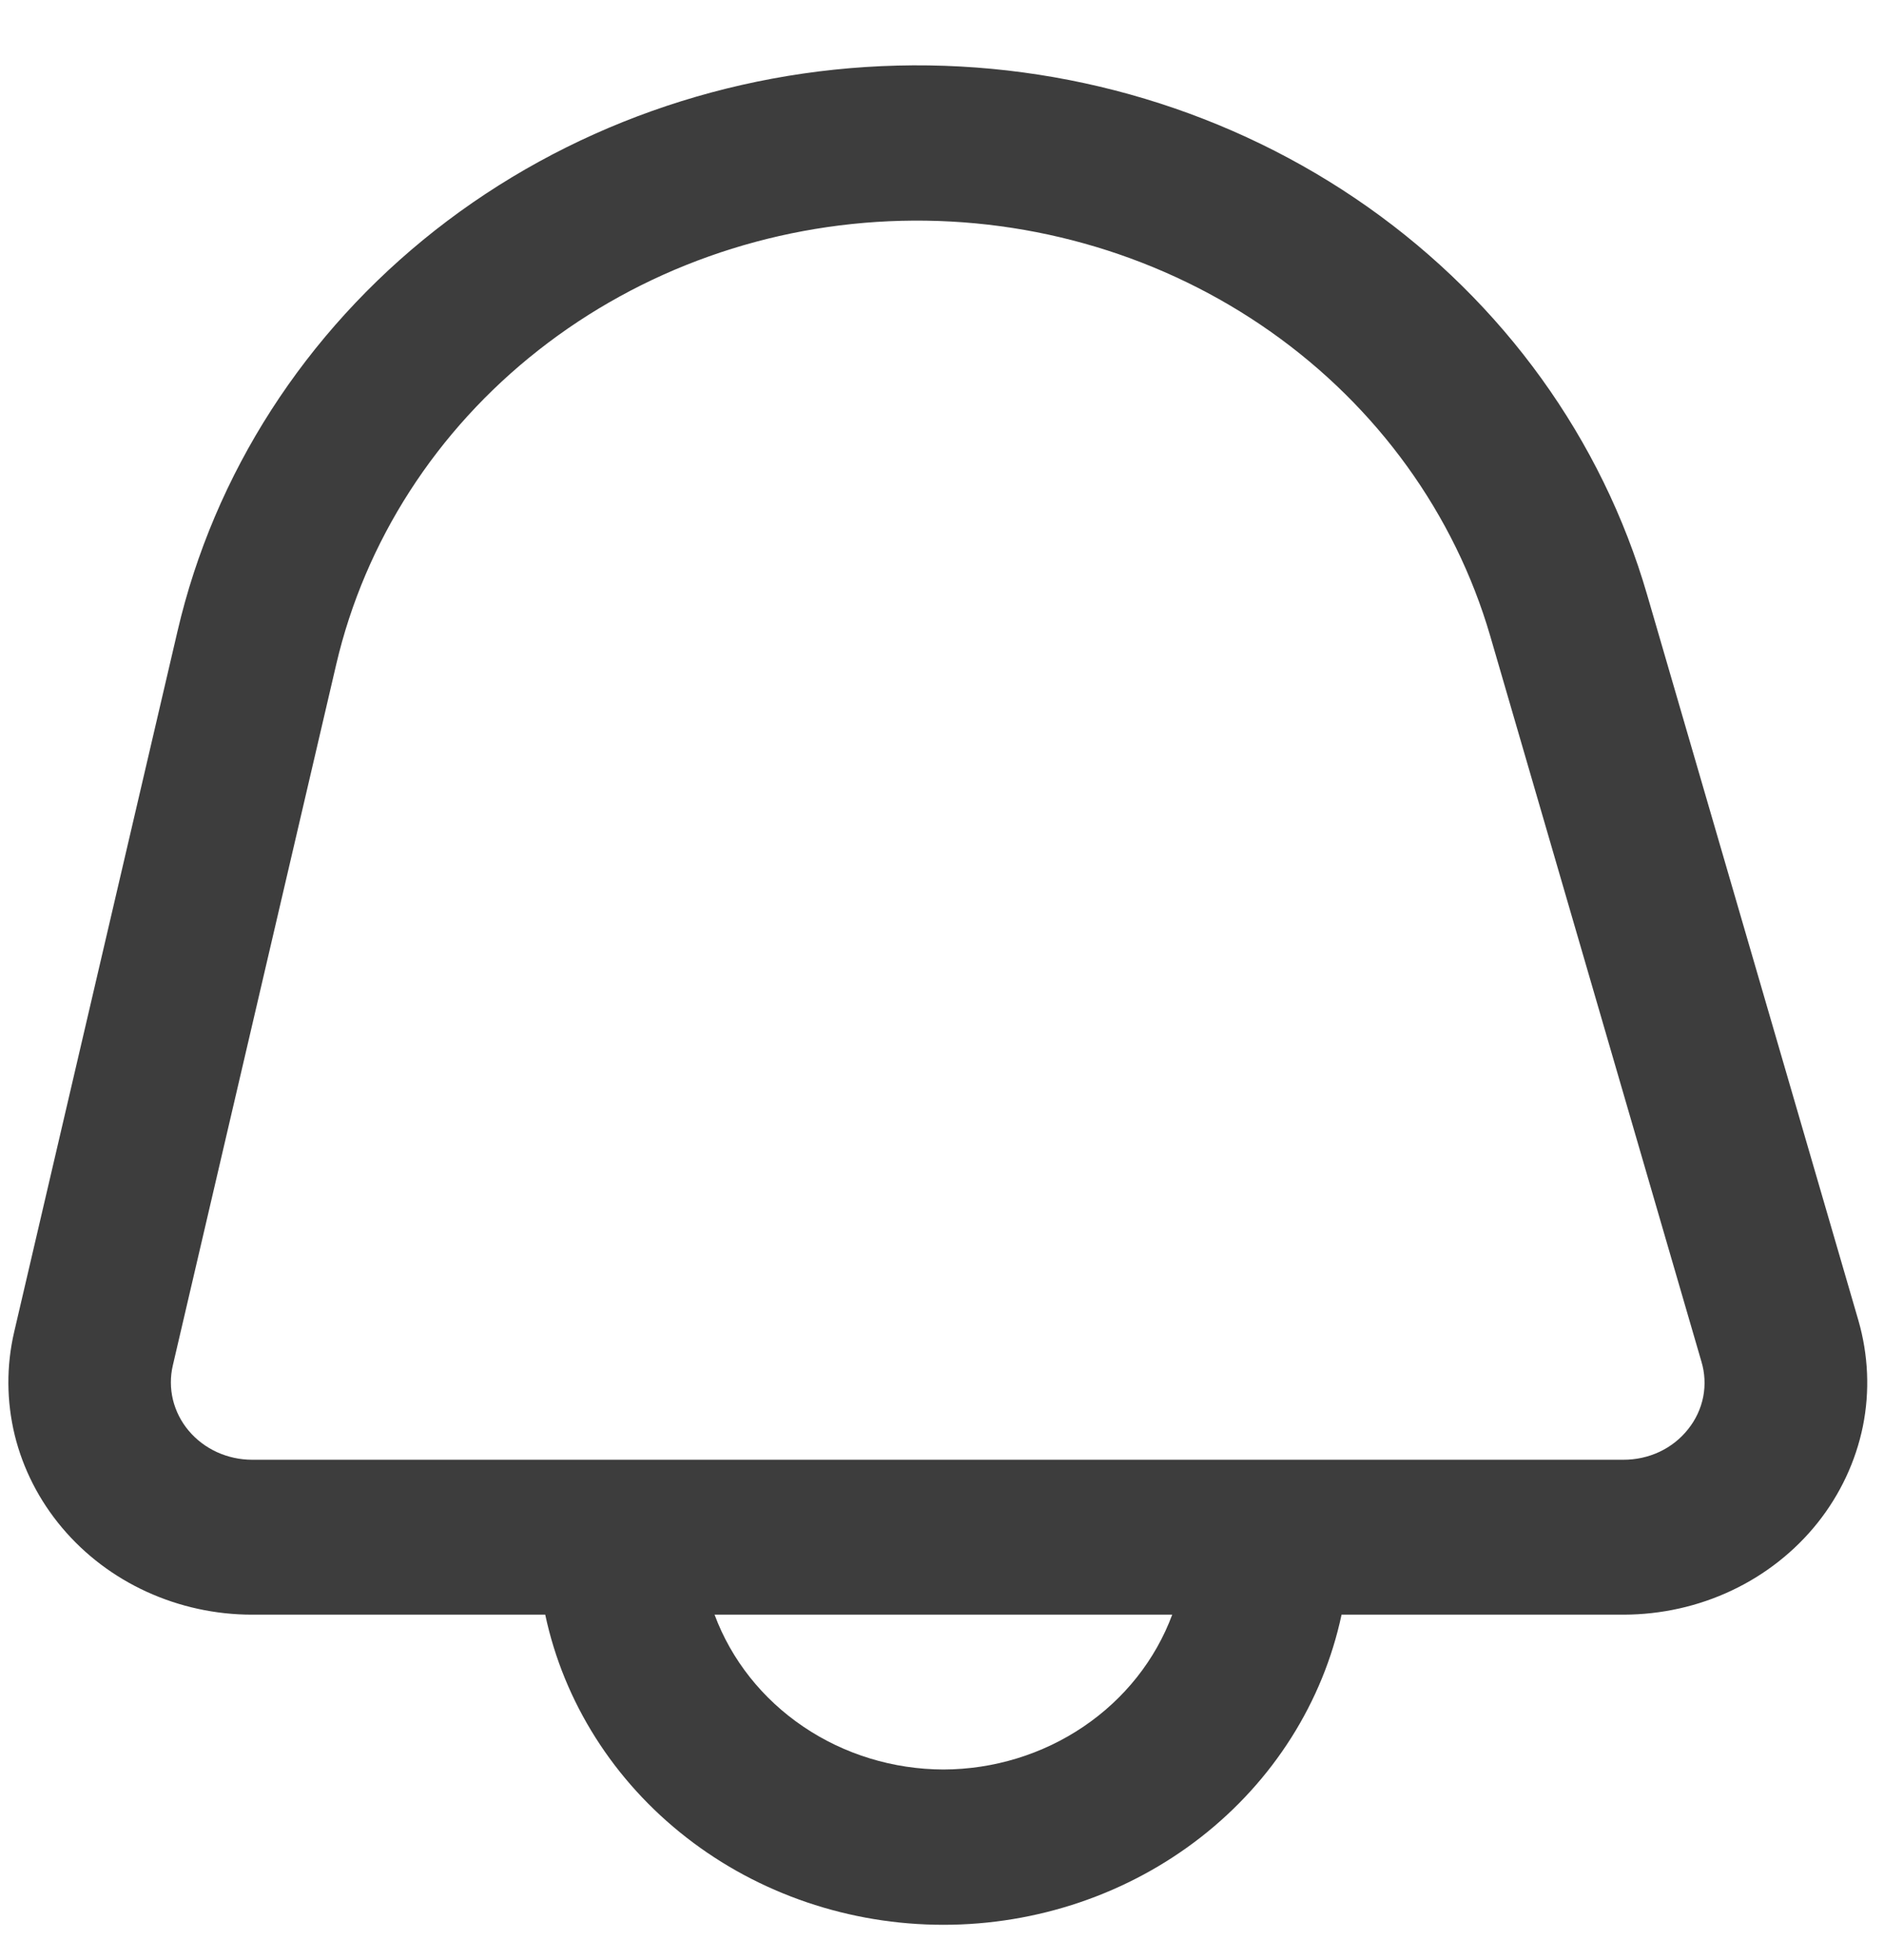 <svg width="25" height="26" viewBox="0 0 25 26" fill="none" xmlns="http://www.w3.org/2000/svg">
<path d="M24.66 17.515L21.856 7.887C21.257 5.827 19.953 4.018 18.15 2.746C16.347 1.475 14.15 0.814 11.908 0.87C9.665 0.926 7.507 1.694 5.776 3.053C4.046 4.413 2.842 6.284 2.356 8.371L0.188 17.669C0.083 18.119 0.086 18.586 0.195 19.036C0.305 19.485 0.52 19.905 0.823 20.265C1.126 20.625 1.51 20.916 1.946 21.115C2.383 21.315 2.861 21.419 3.345 21.419H7.235C7.482 22.58 8.144 23.624 9.107 24.374C10.069 25.124 11.275 25.533 12.519 25.533C13.762 25.533 14.968 25.124 15.931 24.374C16.894 23.624 17.555 22.58 17.802 21.419H21.544C22.043 21.418 22.534 21.309 22.98 21.098C23.427 20.887 23.816 20.58 24.118 20.202C24.419 19.824 24.625 19.385 24.72 18.919C24.814 18.453 24.792 17.972 24.66 17.515ZM12.519 23.473C11.852 23.471 11.202 23.272 10.659 22.904C10.115 22.536 9.704 22.017 9.482 21.419H15.555C15.333 22.017 14.922 22.536 14.378 22.904C13.835 23.272 13.185 23.471 12.519 23.473ZM22.401 18.958C22.301 19.085 22.171 19.188 22.021 19.259C21.871 19.329 21.706 19.365 21.539 19.364H3.345C3.184 19.364 3.024 19.329 2.879 19.263C2.733 19.196 2.605 19.099 2.504 18.979C2.403 18.859 2.332 18.719 2.295 18.569C2.259 18.419 2.258 18.264 2.293 18.114L4.461 8.816C4.843 7.178 5.789 5.709 7.148 4.643C8.507 3.576 10.201 2.973 11.961 2.929C13.721 2.885 15.446 3.403 16.861 4.4C18.277 5.398 19.302 6.817 19.774 8.434L22.577 18.061C22.623 18.213 22.631 18.374 22.601 18.529C22.57 18.685 22.502 18.832 22.401 18.958Z" fill="black" fill-opacity="0.76"/>
</svg>
